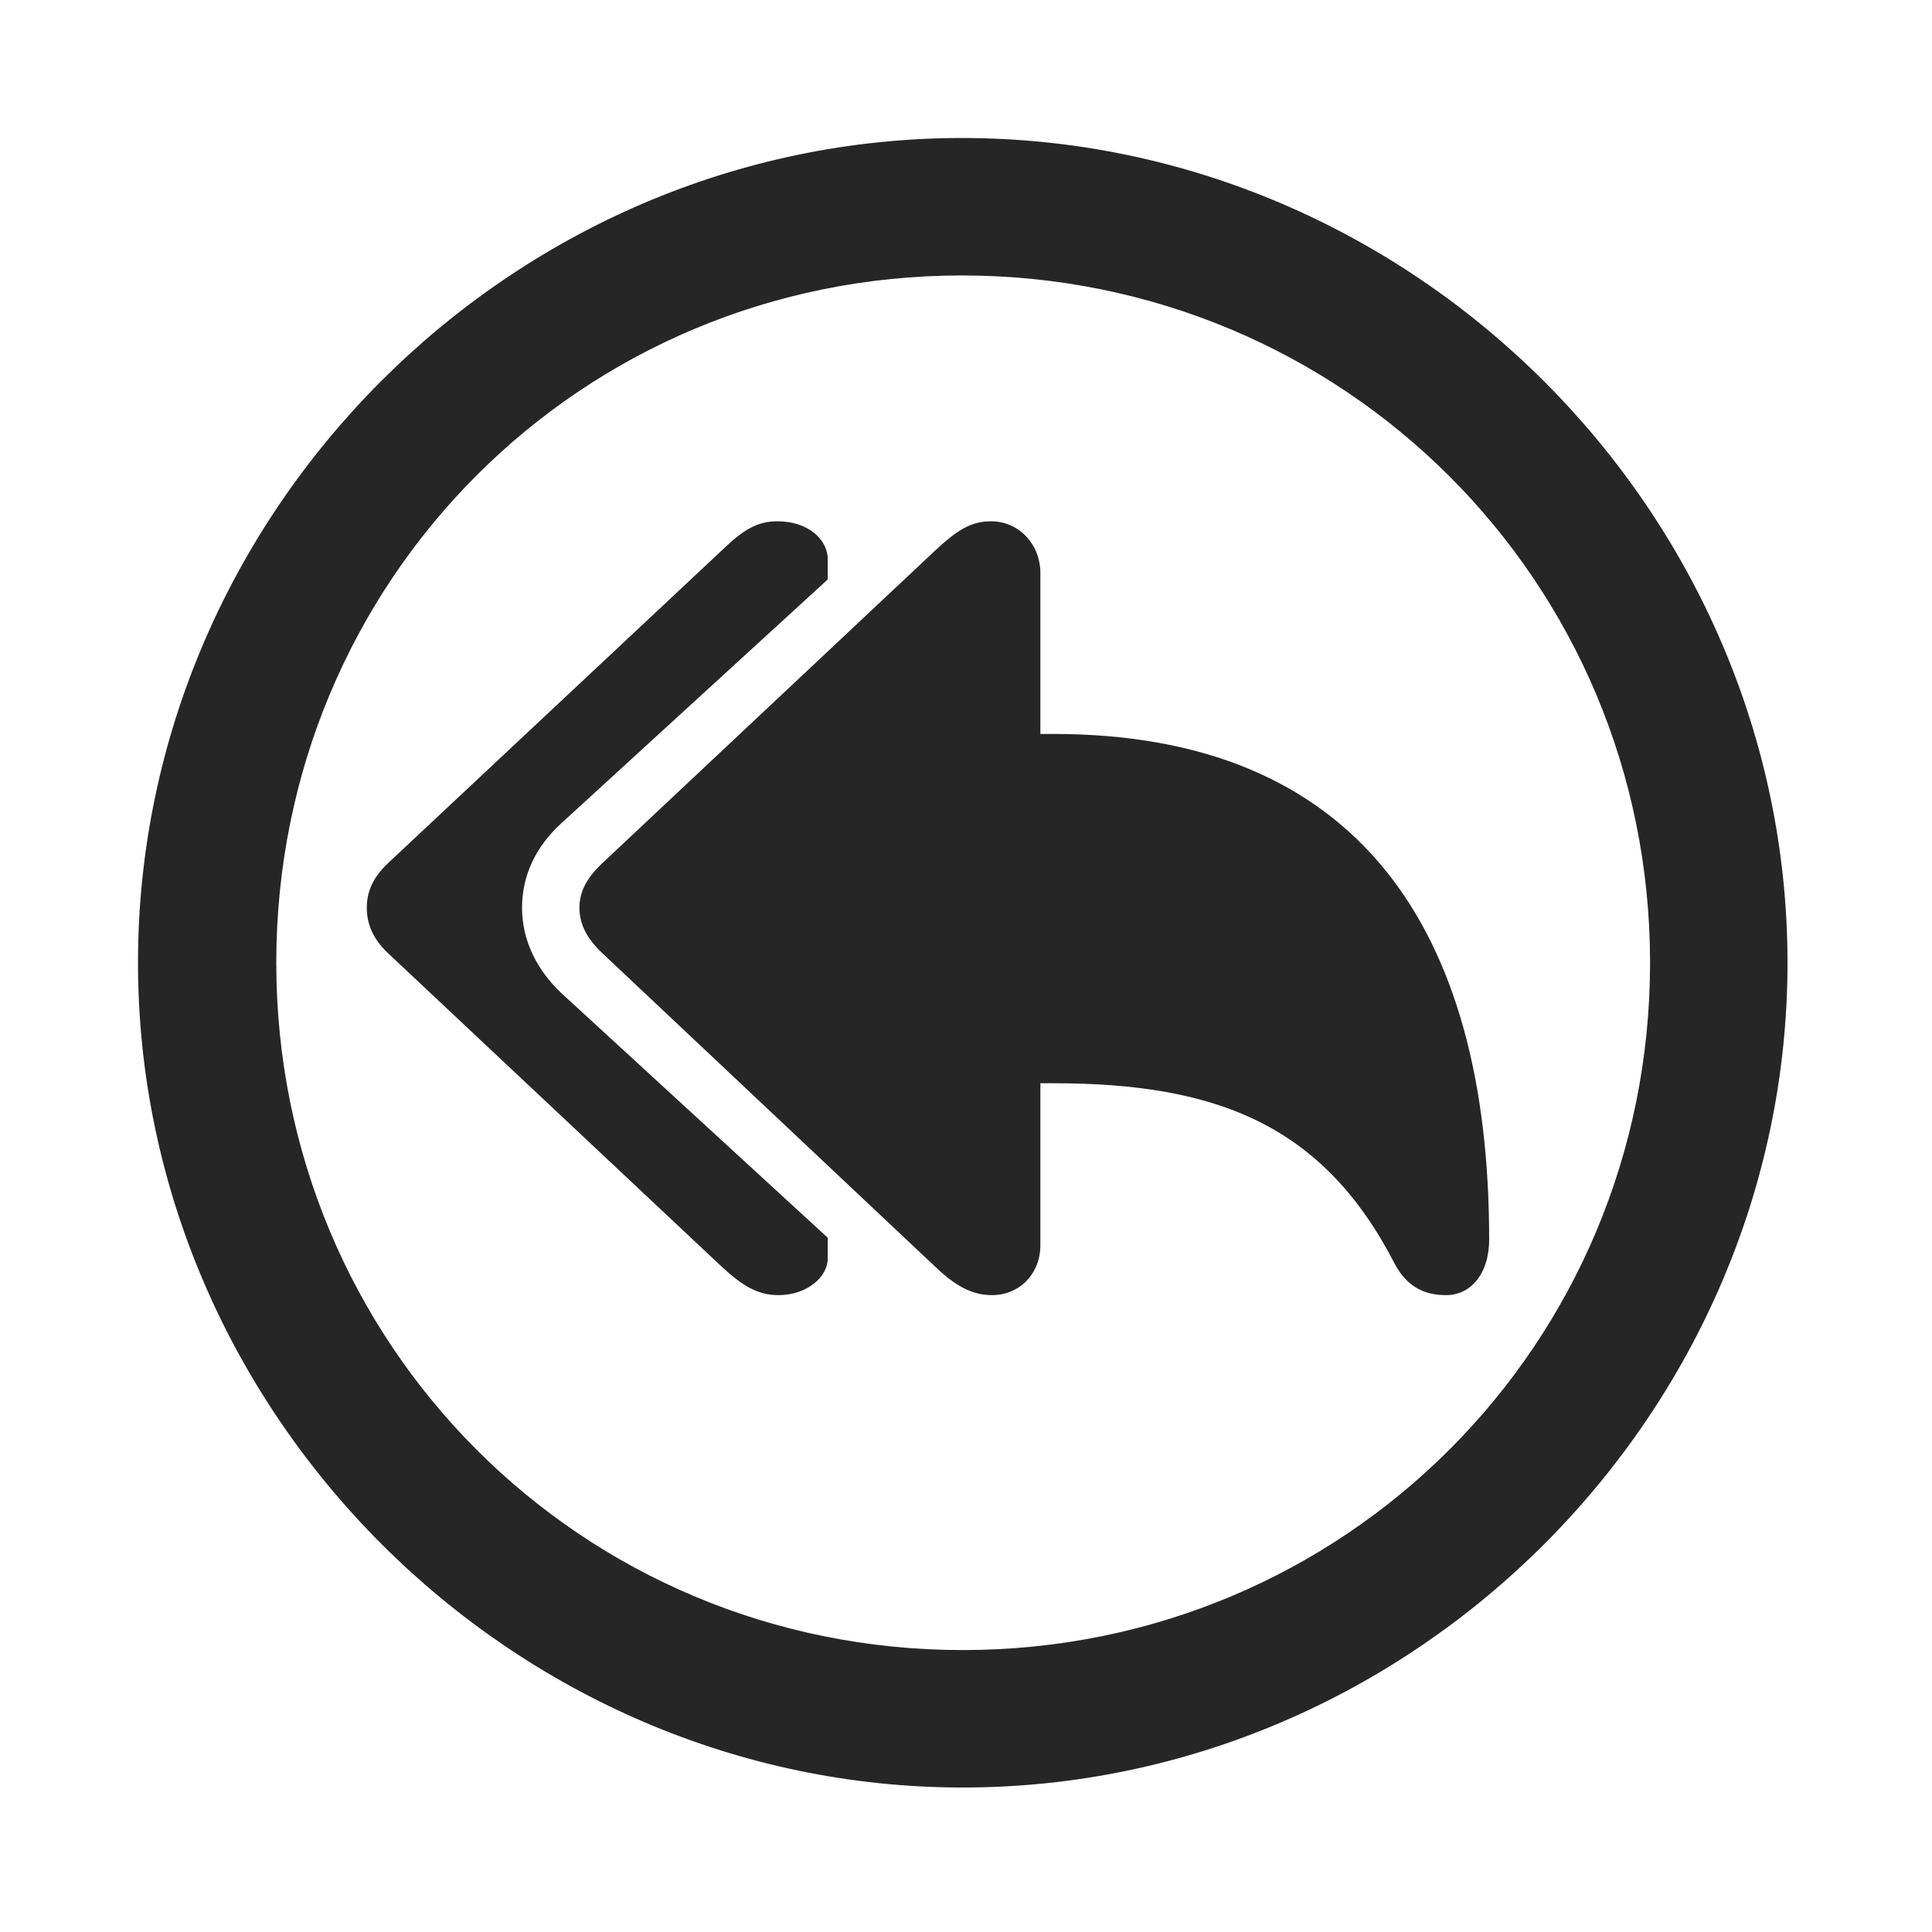 <svg width="28" height="28" viewBox="0 0 28 28" fill="none" xmlns="http://www.w3.org/2000/svg">
<path d="M13.953 25.906C20.492 25.906 25.906 20.48 25.906 13.953C25.906 7.414 20.48 2 13.941 2C7.414 2 2 7.414 2 13.953C2 20.48 7.426 25.906 13.953 25.906ZM13.953 23.914C8.422 23.914 4.004 19.484 4.004 13.953C4.004 8.422 8.41 3.992 13.941 3.992C19.473 3.992 23.914 8.422 23.914 13.953C23.914 19.484 19.484 23.914 13.953 23.914Z" fill="black" fill-opacity="0.85"/>
<path d="M11.281 18.77C11.703 18.77 11.996 18.5 11.996 18.242V17.938L8.141 14.398C7.766 14.047 7.566 13.613 7.566 13.156C7.566 12.699 7.754 12.277 8.141 11.926L11.996 8.398V8.105C11.996 7.812 11.703 7.555 11.27 7.555C10.977 7.555 10.777 7.672 10.461 7.977L5.621 12.512C5.387 12.734 5.316 12.945 5.316 13.156C5.316 13.367 5.387 13.59 5.621 13.812L10.461 18.359C10.766 18.641 10.988 18.77 11.281 18.77ZM14.375 18.77C14.773 18.77 15.078 18.465 15.078 18.043V15.699H15.266C17.645 15.699 19.18 16.309 20.211 18.312C20.41 18.688 20.691 18.77 20.961 18.77C21.301 18.77 21.582 18.477 21.582 17.961C21.582 13.414 19.637 10.637 15.266 10.637H15.078V8.305C15.078 7.895 14.773 7.555 14.363 7.555C14.07 7.555 13.871 7.684 13.555 7.977L8.727 12.512C8.48 12.746 8.398 12.945 8.398 13.156C8.398 13.367 8.48 13.578 8.727 13.812L13.555 18.359C13.848 18.641 14.094 18.77 14.375 18.77Z" fill="black" fill-opacity="0.85"/>
</svg>
